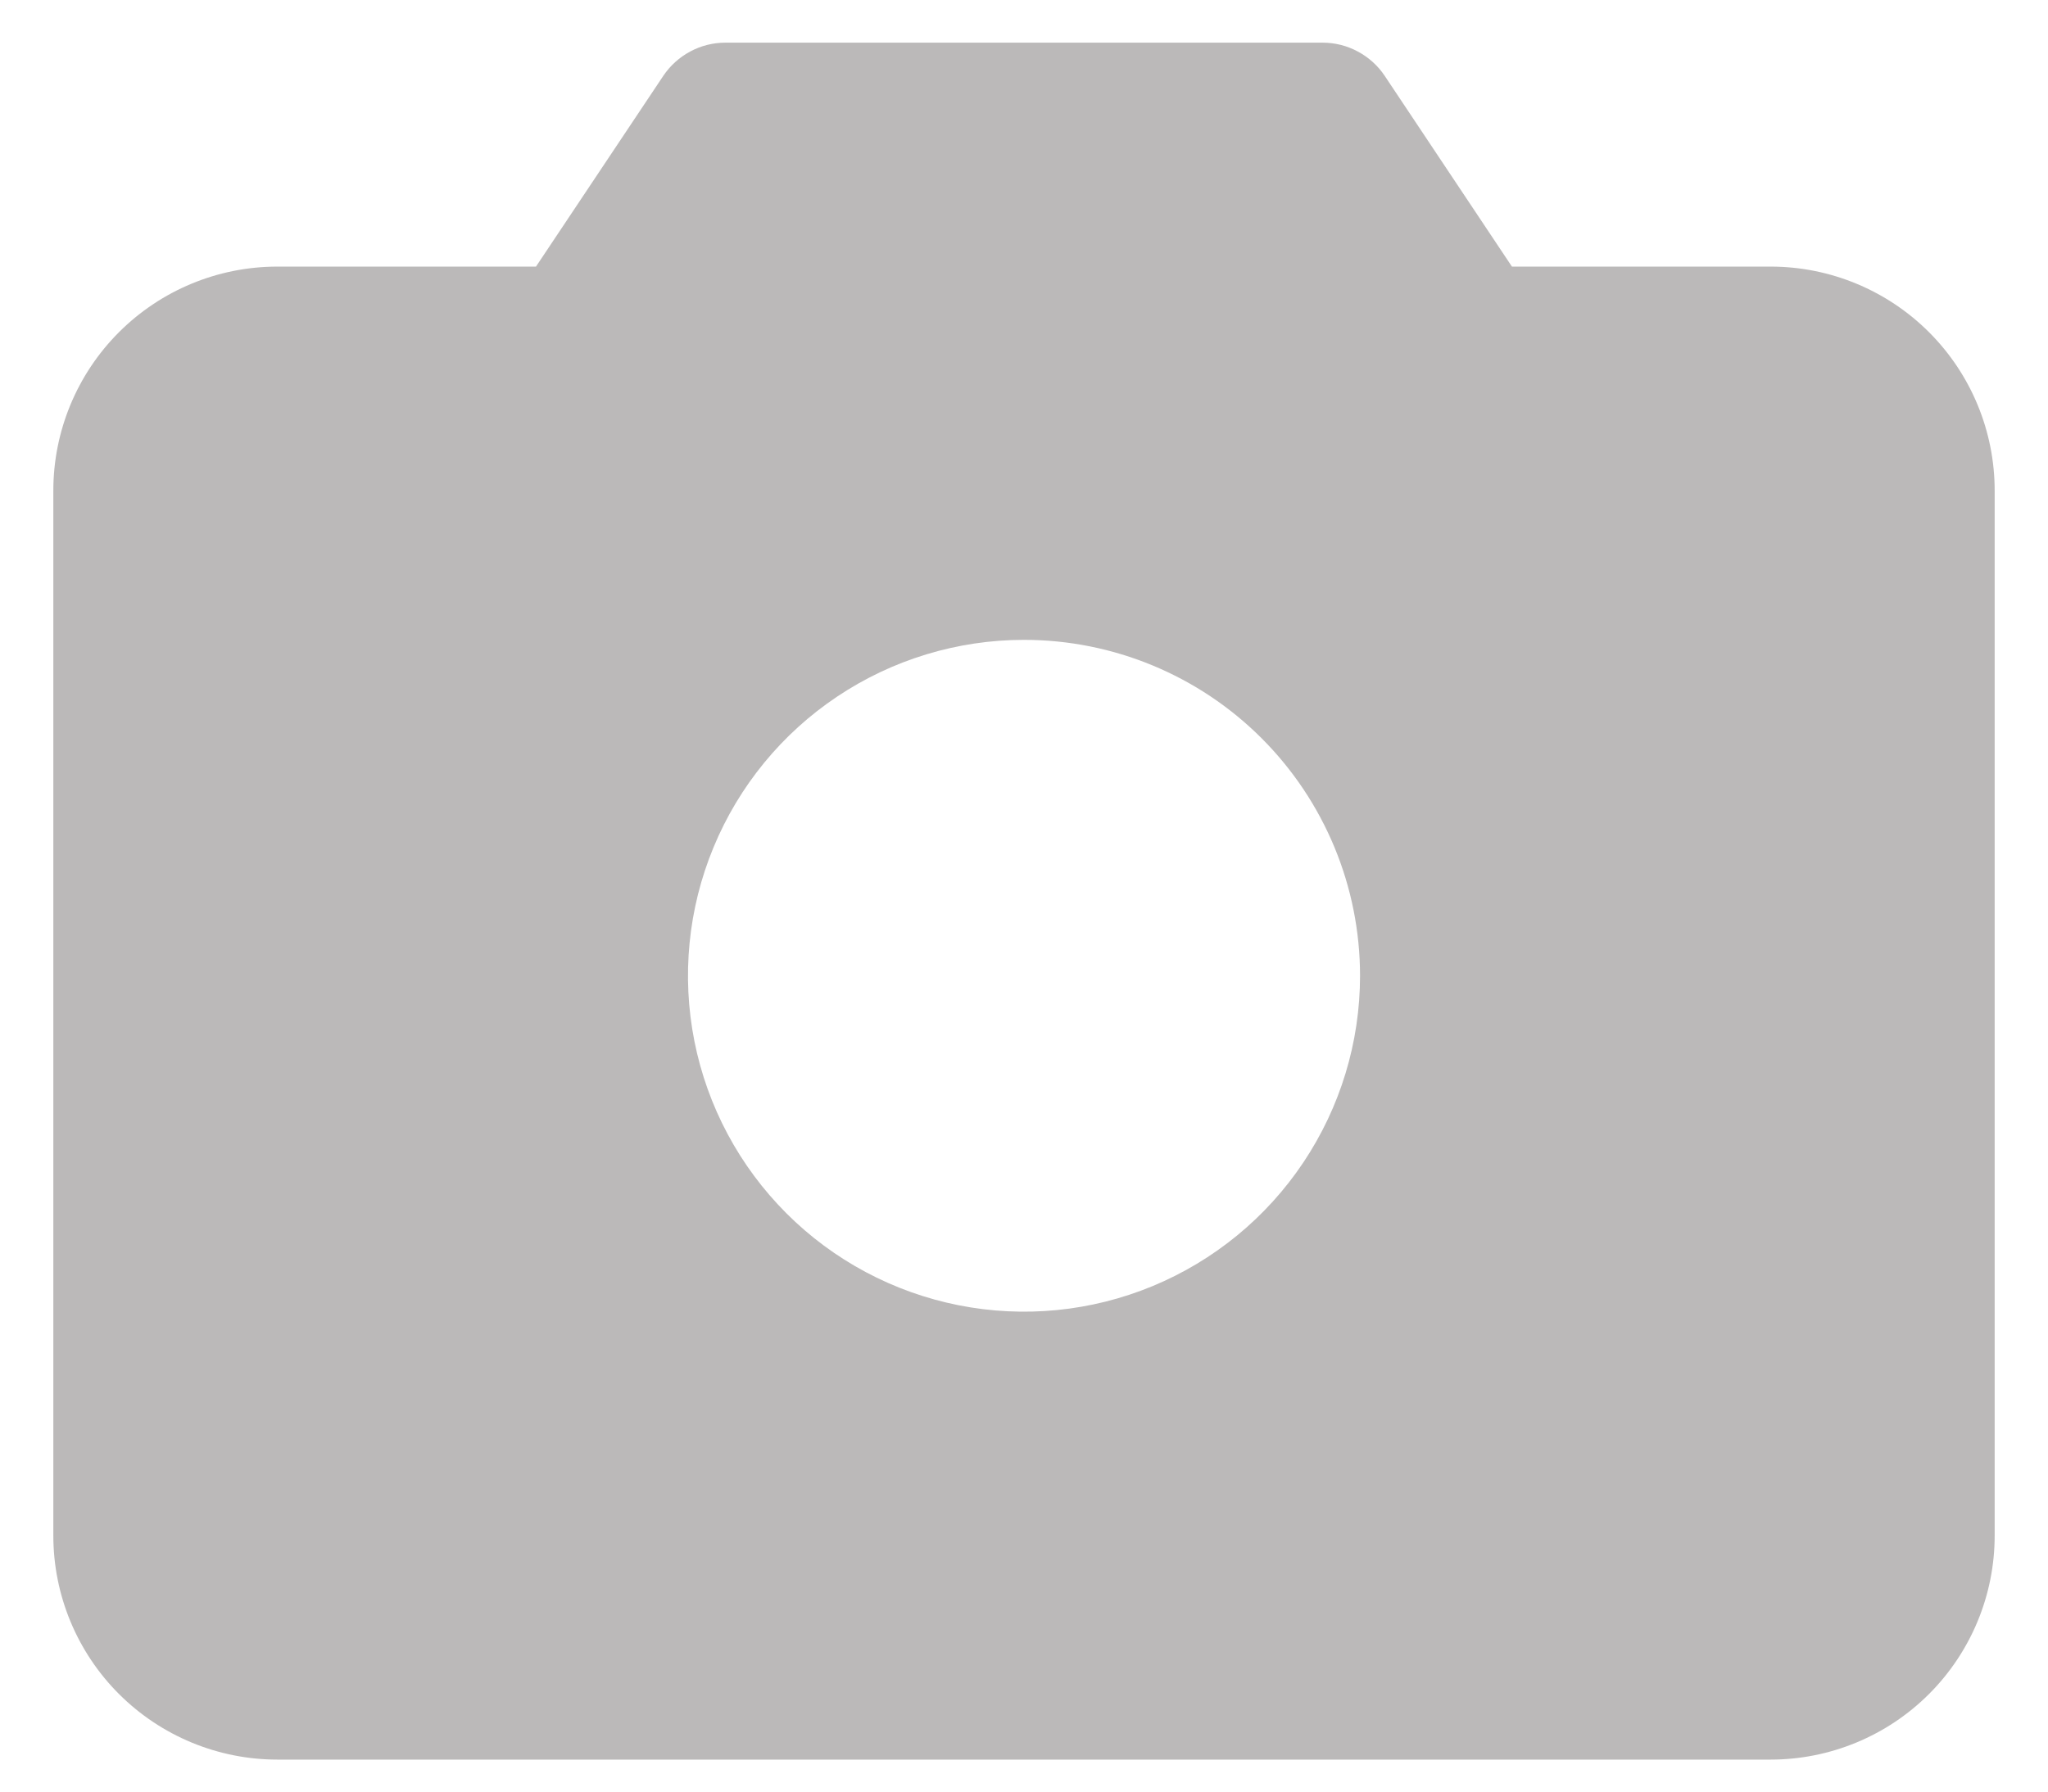 <svg width="24" height="21" viewBox="0 0 24 21" fill="none" xmlns="http://www.w3.org/2000/svg">
<path d="M20.75 3.125H17.718L16.227 0.889C16.148 0.77 16.039 0.672 15.912 0.604C15.786 0.536 15.644 0.5 15.5 0.5H8.5C8.356 0.5 8.214 0.536 8.088 0.604C7.961 0.672 7.853 0.77 7.773 0.889L6.281 3.125H3.25C2.554 3.125 1.886 3.402 1.394 3.894C0.902 4.386 0.625 5.054 0.625 5.75V18C0.625 18.696 0.902 19.364 1.394 19.856C1.886 20.348 2.554 20.625 3.25 20.625H20.75C21.446 20.625 22.114 20.348 22.606 19.856C23.098 19.364 23.375 18.696 23.375 18V5.75C23.375 5.054 23.098 4.386 22.606 3.894C22.114 3.402 21.446 3.125 20.75 3.125ZM15.938 11.438C15.938 12.216 15.707 12.977 15.274 13.625C14.841 14.273 14.226 14.777 13.507 15.075C12.787 15.373 11.996 15.451 11.232 15.299C10.468 15.147 9.766 14.772 9.216 14.222C8.665 13.671 8.29 12.97 8.138 12.206C7.986 11.442 8.064 10.65 8.362 9.931C8.66 9.211 9.165 8.596 9.812 8.164C10.46 7.731 11.221 7.5 12 7.5C13.044 7.5 14.046 7.915 14.784 8.653C15.523 9.392 15.938 10.393 15.938 11.438Z" fill="#BBB9B9"/>
</svg>
